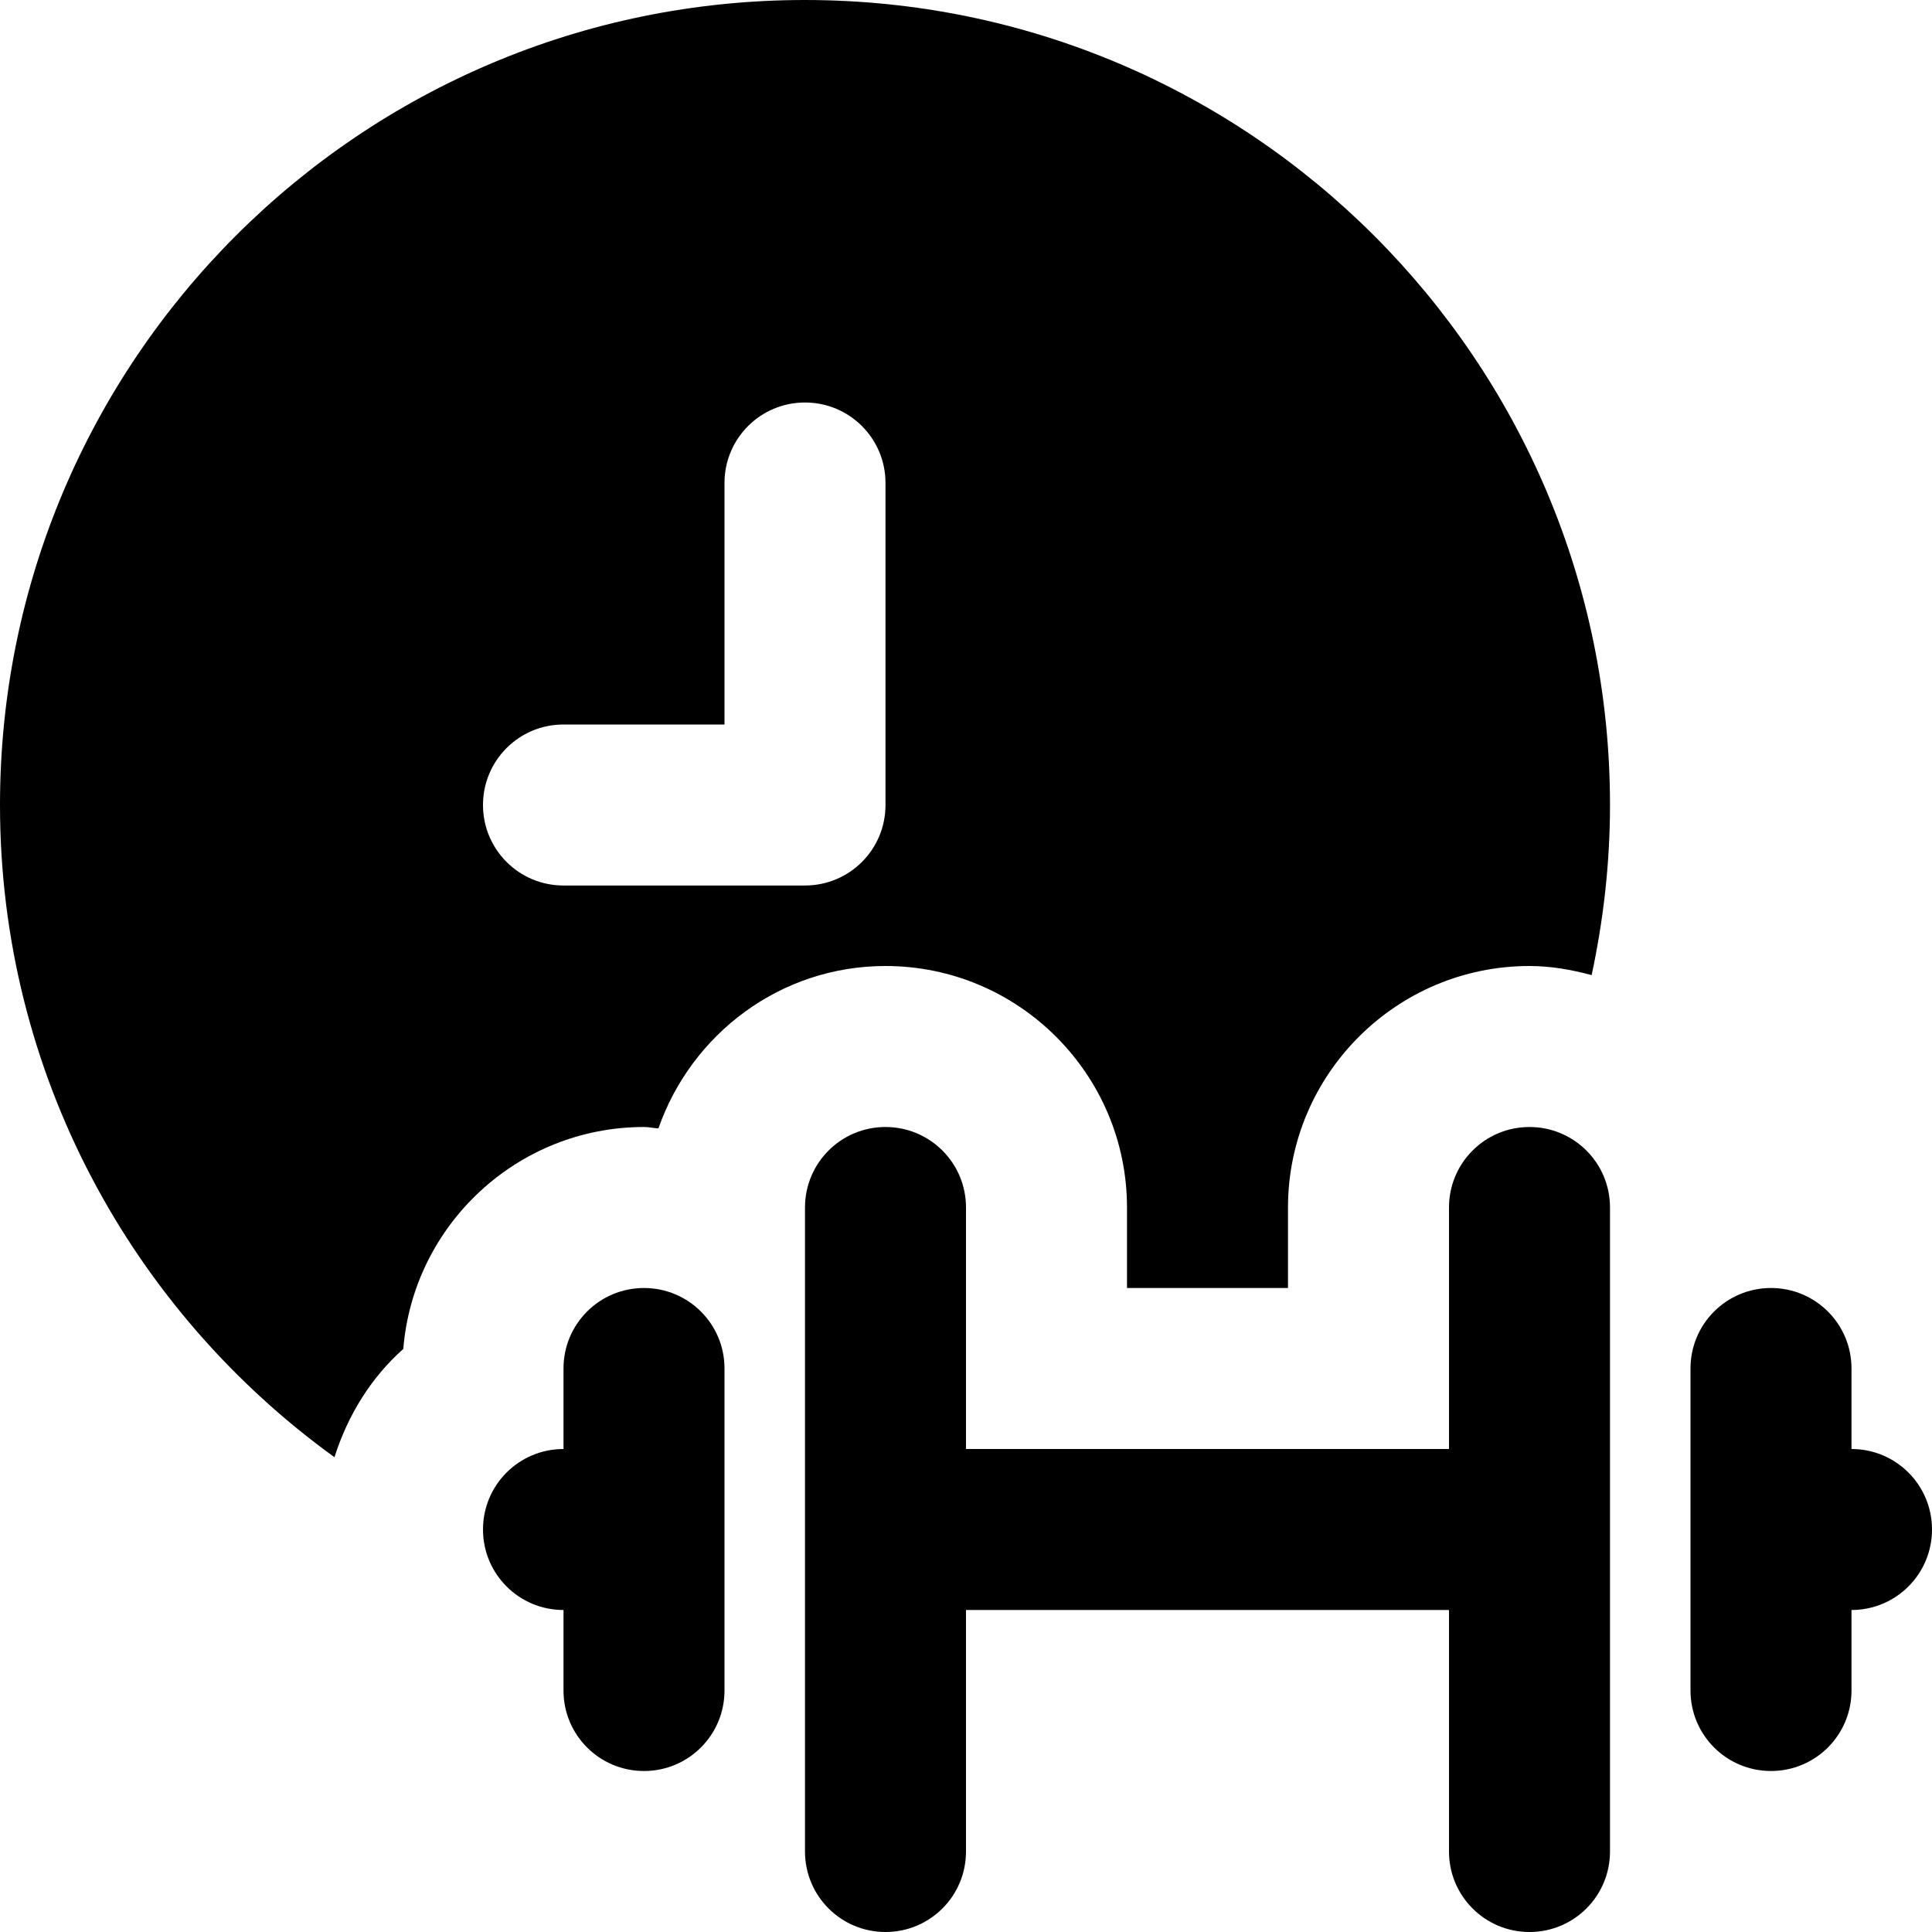 <svg id="Layer_1" viewBox="0 0 24 24" xmlns="http://www.w3.org/2000/svg" data-name="Layer 1"><path d="m24 19c0 .553-.447 1-1 1v1c0 .553-.447 1-1 1s-1-.447-1-1v-4c0-.553.447-1 1-1s1 .447 1 1v1c.553 0 1 .447 1 1zm-16-3c-.553 0-1 .447-1 1v1c-.553 0-1 .447-1 1s.447 1 1 1v1c0 .553.447 1 1 1s1-.447 1-1v-4c0-.553-.447-1-1-1zm11-2c-.553 0-1 .447-1 1v3h-6v-3c0-.553-.447-1-1-1s-1 .447-1 1v8c0 .553.447 1 1 1s1-.447 1-1v-3h6v3c0 .553.447 1 1 1s1-.447 1-1v-8c0-.553-.447-1-1-1zm1-4c0 .726-.082 1.432-.228 2.113-.248-.066-.503-.113-.772-.113-1.654 0-3 1.346-3 3v1h-2v-1c0-1.654-1.346-3-3-3-1.309 0-2.412.847-2.821 2.018-.06-.004-.117-.018-.179-.018-1.572 0-2.866 1.216-2.99 2.757-.4.355-.69.823-.855 1.345-2.514-1.817-4.155-4.764-4.155-8.102 0-5.523 4.477-10 10-10s10 4.477 10 10zm-9-4c0-.553-.447-1-1-1s-1 .447-1 1v3h-2c-.553 0-1 .447-1 1s.447 1 1 1h3c.553 0 1-.447 1-1z"/></svg>